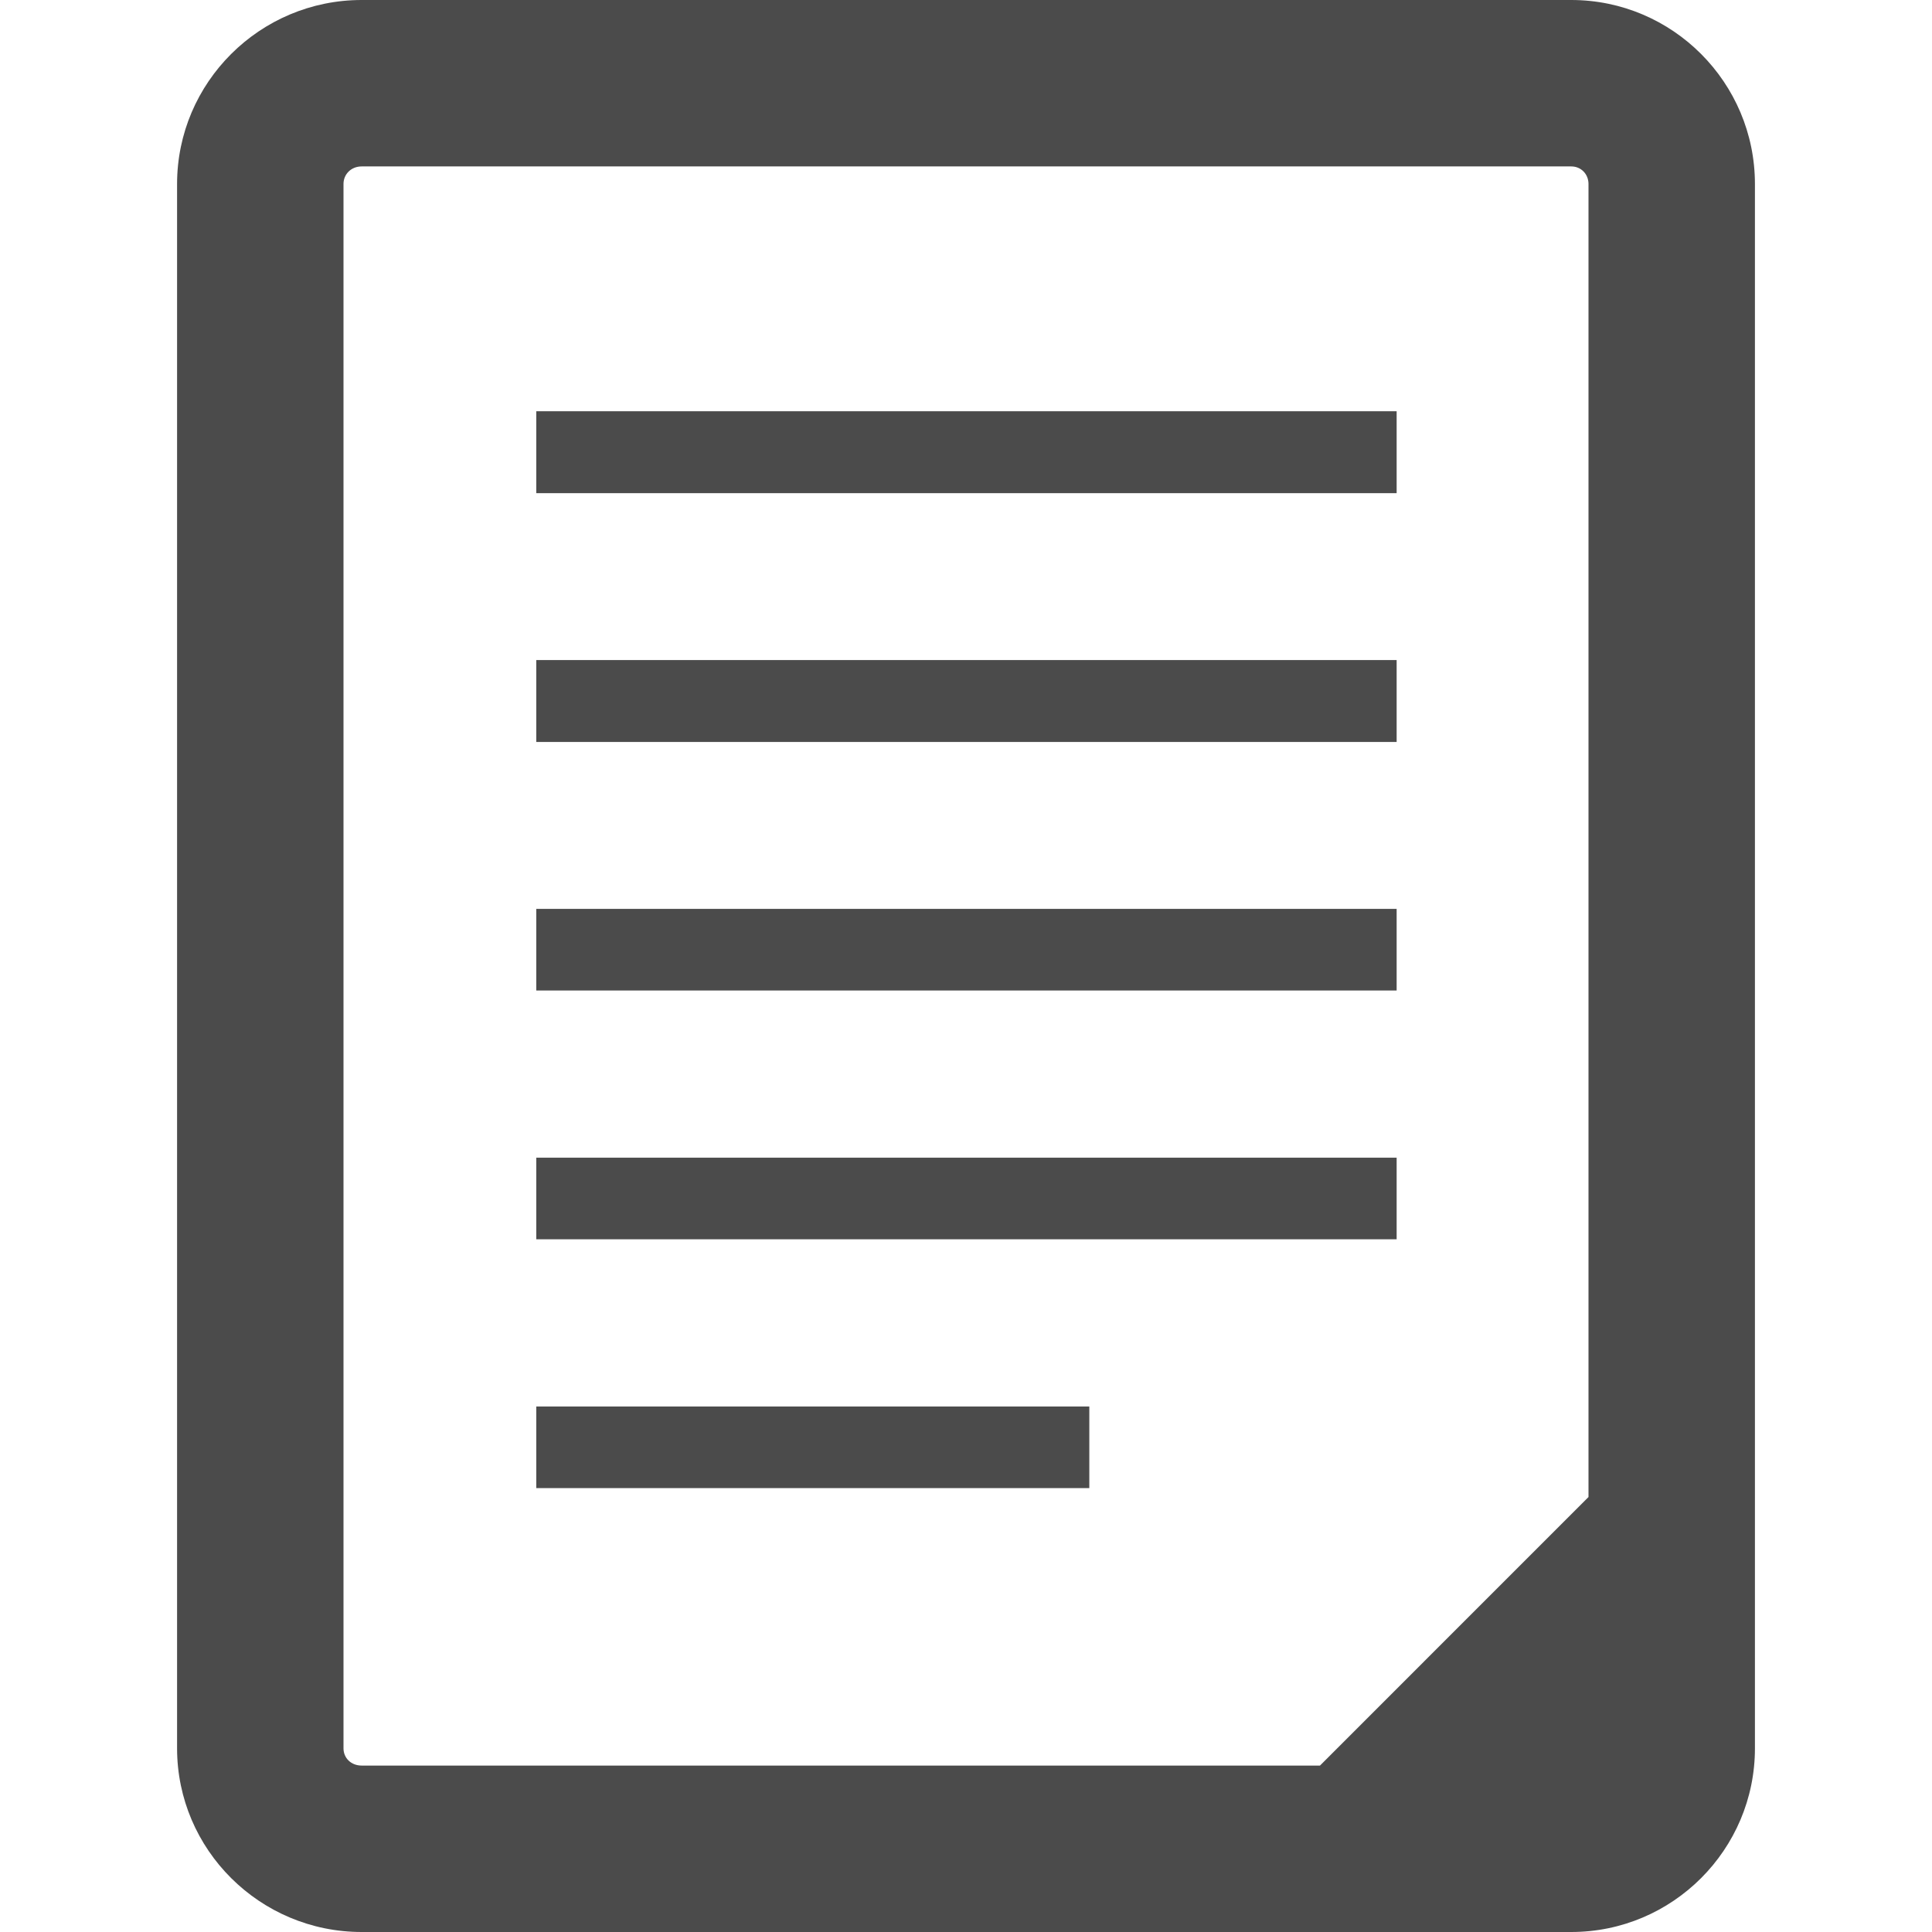 <!--?xml version="1.0" encoding="utf-8"?-->
<!-- Generator: Adobe Illustrator 19.1.1, SVG Export Plug-In . SVG Version: 6.00 Build 0)  -->
<svg version="1.1" id="_x31_0" xmlns="http://www.w3.org/2000/svg" xmlns:xlink="http://www.w3.org/1999/xlink" x="0px" y="0px" viewBox="0 0 512 512" style="width: 256px; height: 256px; opacity: 1;" xml:space="preserve">
<style type="text/css">
	.st0{fill:#374149;}
</style>
<g>
	<path class="st0" d="M416.398,0H95.843C68.871,0,46.926,21.875,46.926,48.758V463.32c0,26.844,21.946,48.68,48.918,48.68h320.555
		c26.84,0,48.676-21.836,48.676-48.68V48.758C465.074,21.875,443.238,0,416.398,0z M349.809,467.894H95.843
		c-2.769,0-4.812-1.961-4.812-4.574V48.758c0-2.609,2.043-4.652,4.812-4.652h320.555c2.613,0,4.57,2.043,4.57,4.652V292.93v23.5
		v80.301l-42.926,42.926L349.809,467.894z" style="fill: rgb(75, 75, 75);"></path>
	<polygon class="st0" points="238.004,240.863 142.117,240.863 142.117,262.266 142.117,262.328 142.117,262.328 142.117,262.492 
		290.316,262.492 347.277,262.492 370.125,262.492 370.125,240.863 294.886,240.863 	" style="fill: rgb(75, 75, 75);"></polygon>
	<polygon class="st0" points="142.117,174.922 142.117,196.402 142.117,196.469 142.117,196.469 142.117,196.629 370.125,196.629 
		370.125,174.922 	" style="fill: rgb(75, 75, 75);"></polygon>
	<polygon class="st0" points="142.117,108.984 142.117,130.469 142.117,130.535 142.117,130.535 142.117,130.695 370.125,130.695 
		370.125,108.984 	" style="fill: rgb(75, 75, 75);"></polygon>
	<polygon class="st0" points="239.476,306.801 142.117,306.801 142.117,328.199 142.117,328.266 142.117,328.266 142.117,328.422 
		186.594,328.422 190.347,328.422 291.785,328.422 348.668,328.422 370.125,328.422 370.125,306.801 296.274,306.801 	" style="fill: rgb(75, 75, 75);"></polygon>
	<polygon class="st0" points="142.117,372.742 142.117,394.137 142.117,394.203 142.117,394.203 142.117,394.363 288.679,394.363 
		288.679,392.484 288.679,372.742 240.859,372.742 	" style="fill: rgb(75, 75, 75);"></polygon>
</g>
</svg>
